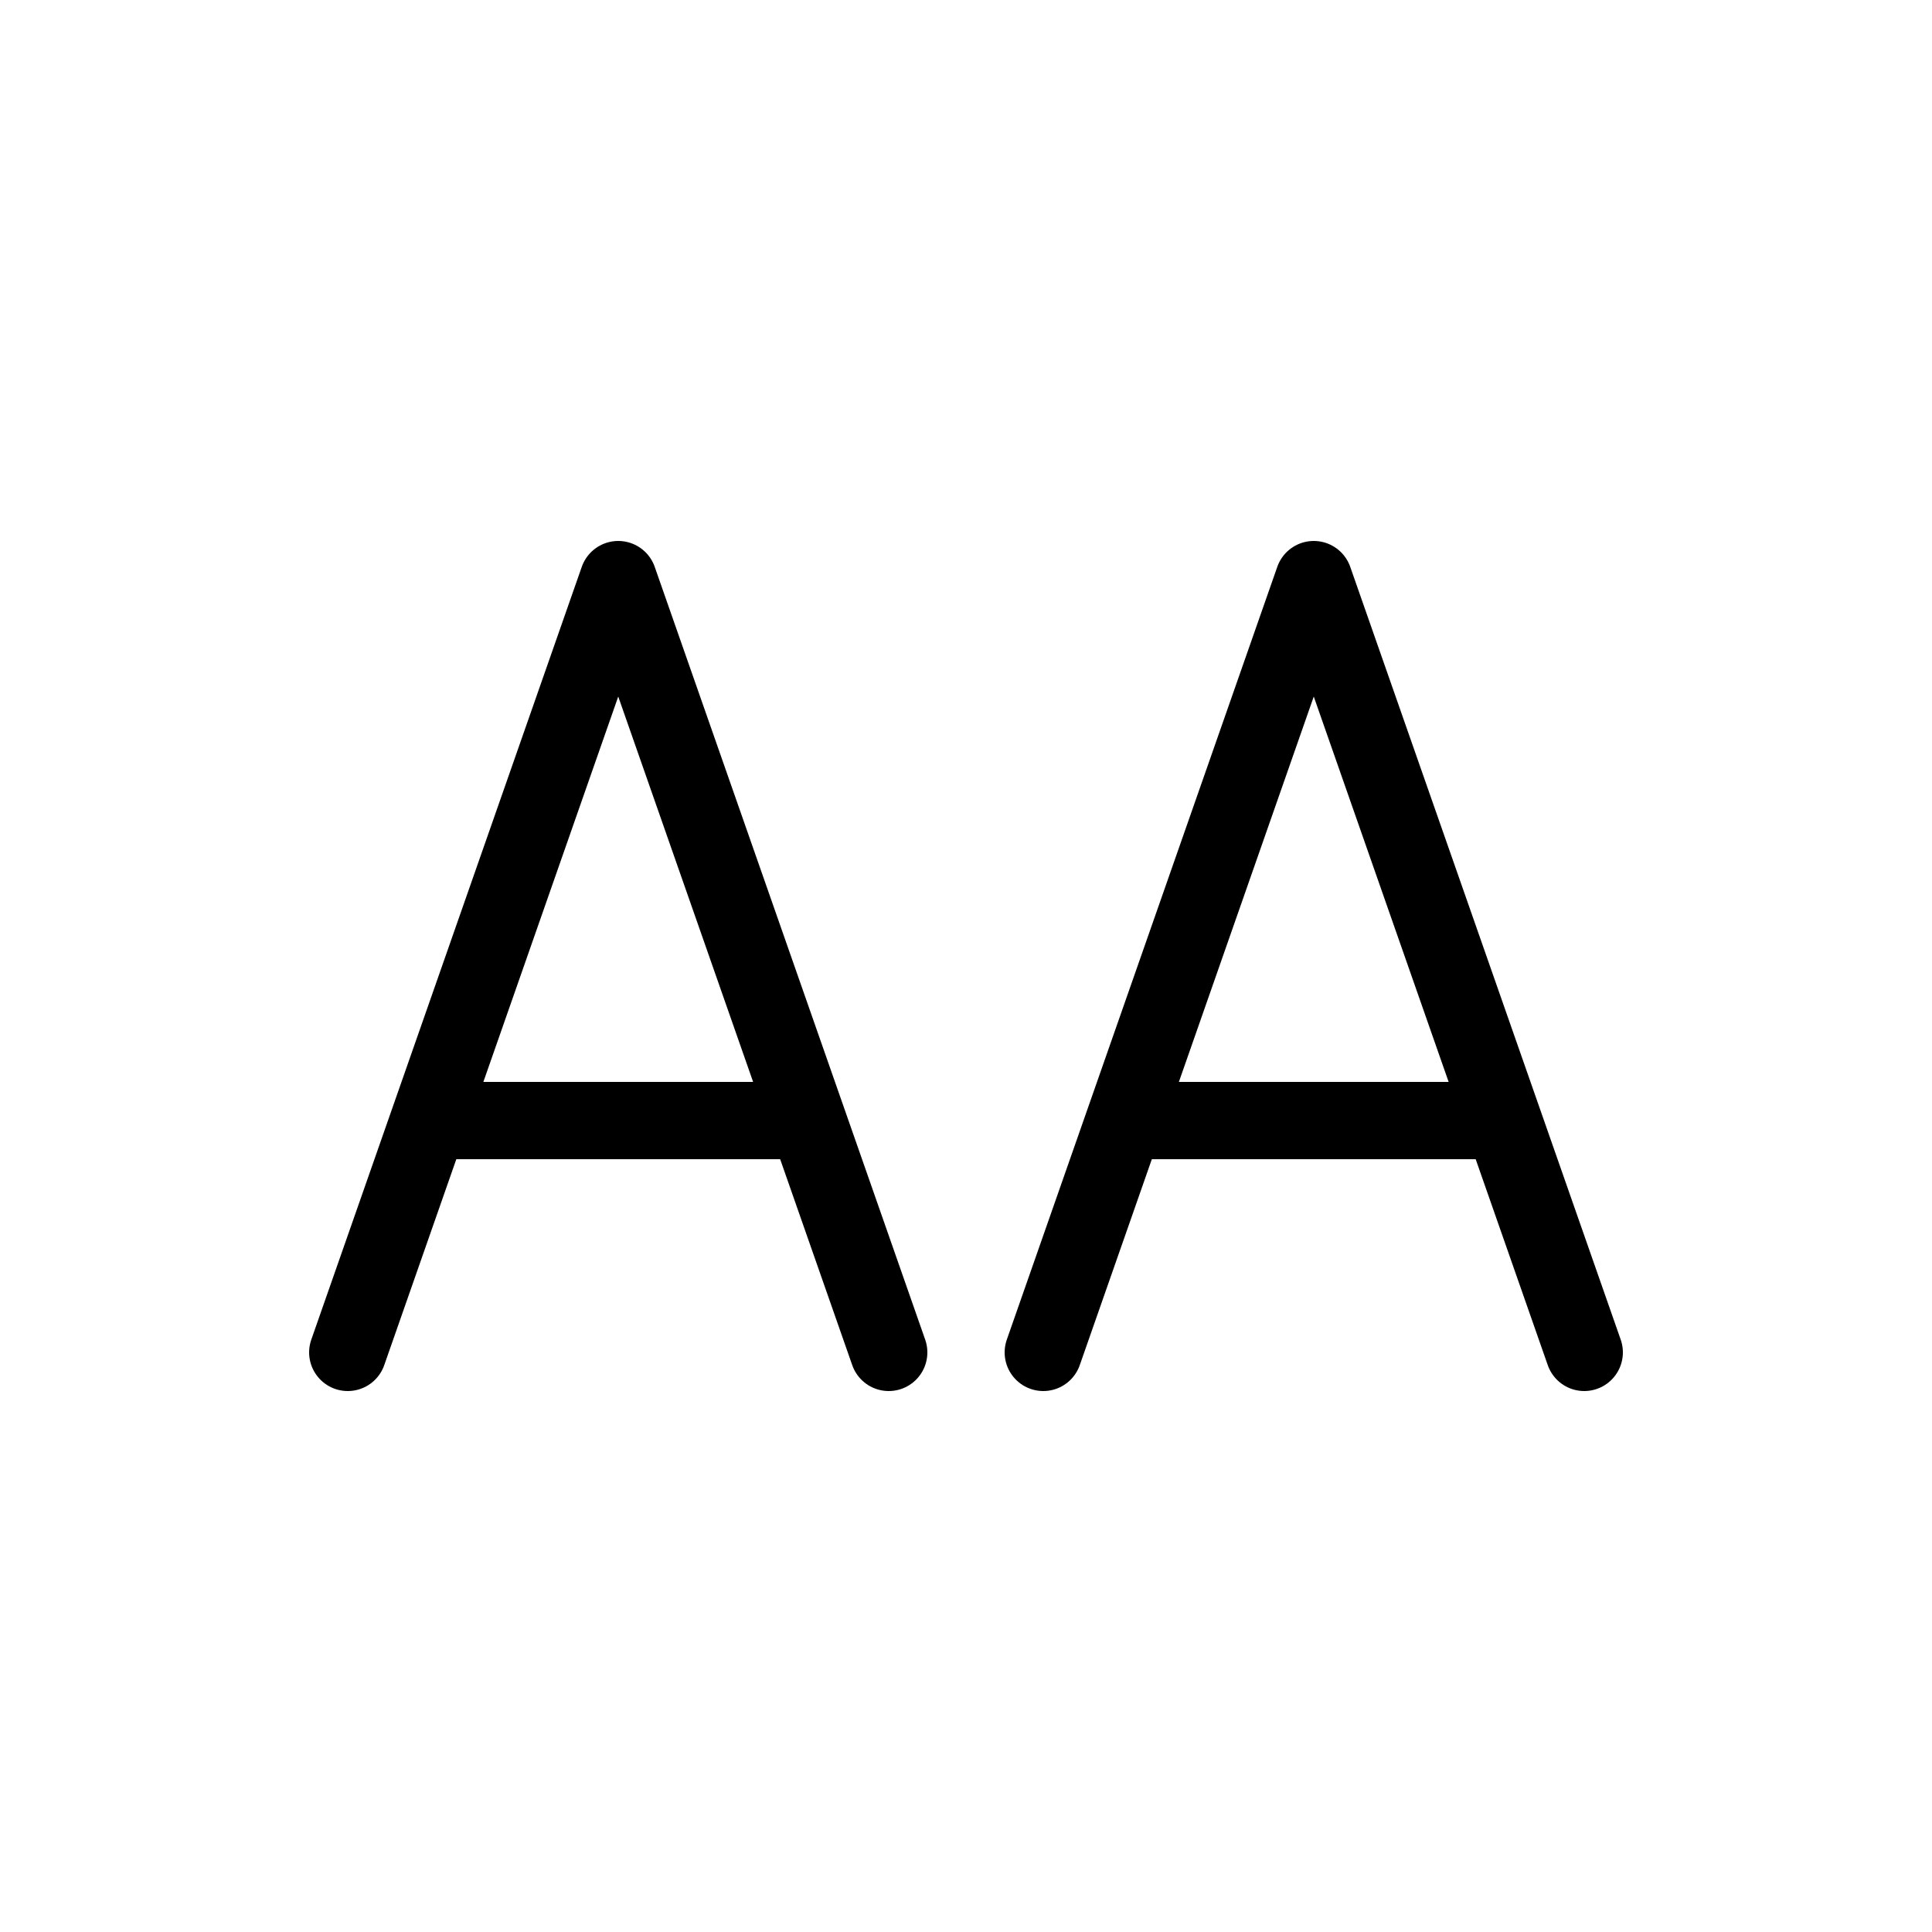<svg width="25" height="25" fill="none" xmlns="http://www.w3.org/2000/svg">
  <path
    d="M13.5 17.5l3.5-10 3.5 10"
    stroke="currentColor"
    stroke-linecap="round"
    stroke-linejoin="round"
  />
  <path d="M14.5 14.5h5" stroke="currentColor" />
  <path
    d="M4.5 17.5L8 7.5l3.5 10"
    stroke="currentColor"
    stroke-linecap="round"
    stroke-linejoin="round"
  />
  <path d="M5.5 14.5h5" stroke="currentColor" />
</svg>
